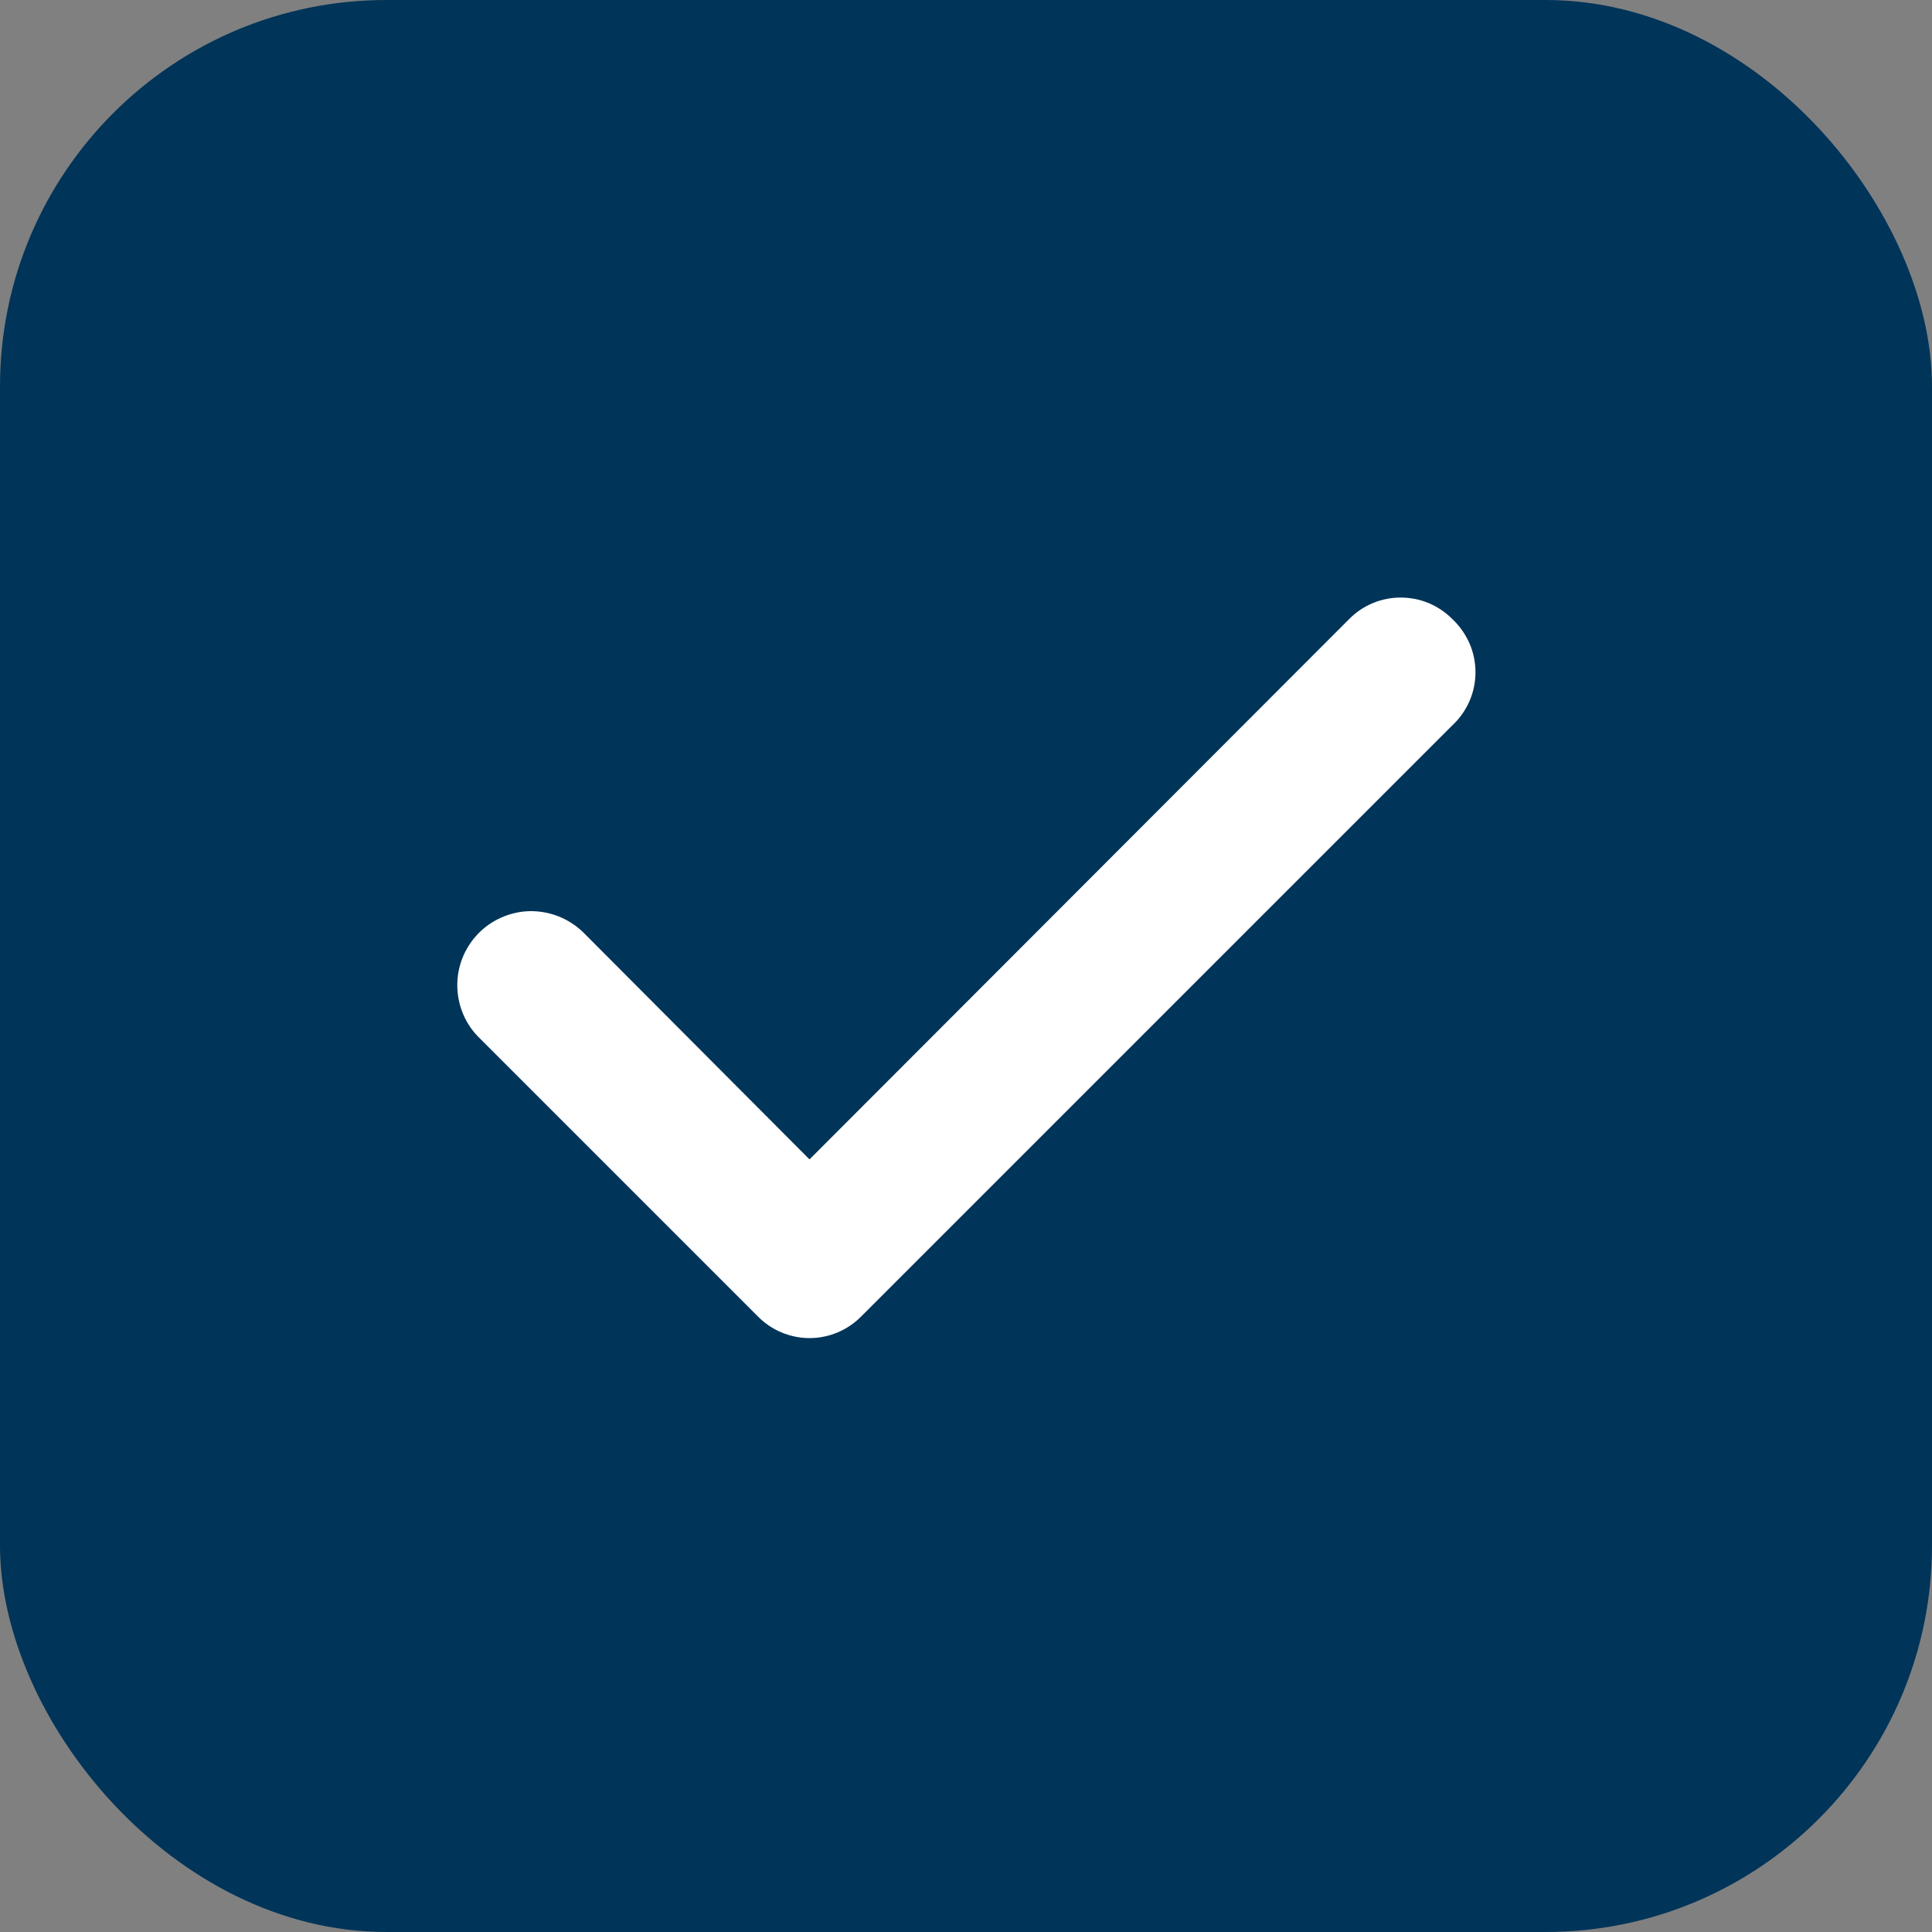 <svg width="20" height="20" viewBox="0 0 20 20" fill="none" xmlns="http://www.w3.org/2000/svg">
<rect x="0" y="0" width="20" height="20" fill="#808080" stroke="none"/>
<rect width="20" height="20" rx="4" fill="#003459"/>
<path d="M15.033 6.407C14.963 6.337 14.88 6.281 14.789 6.243C14.697 6.205 14.599 6.186 14.5 6.186C14.401 6.186 14.303 6.205 14.212 6.243C14.12 6.281 14.037 6.337 13.968 6.407L8.38 12.002L6.033 9.647C5.96 9.578 5.875 9.523 5.781 9.486C5.687 9.449 5.587 9.431 5.487 9.432C5.386 9.434 5.287 9.456 5.195 9.496C5.102 9.536 5.019 9.594 4.949 9.666C4.879 9.739 4.824 9.824 4.787 9.918C4.75 10.011 4.732 10.111 4.734 10.212C4.736 10.313 4.757 10.412 4.797 10.504C4.837 10.597 4.895 10.68 4.968 10.75L7.848 13.63C7.917 13.7 8 13.756 8.092 13.794C8.183 13.832 8.281 13.852 8.38 13.852C8.479 13.852 8.577 13.832 8.669 13.794C8.76 13.756 8.843 13.7 8.913 13.63L15.033 7.51C15.109 7.44 15.169 7.355 15.211 7.26C15.253 7.165 15.274 7.062 15.274 6.959C15.274 6.855 15.253 6.753 15.211 6.658C15.169 6.563 15.109 6.478 15.033 6.407Z" fill="white"/>
</svg>
